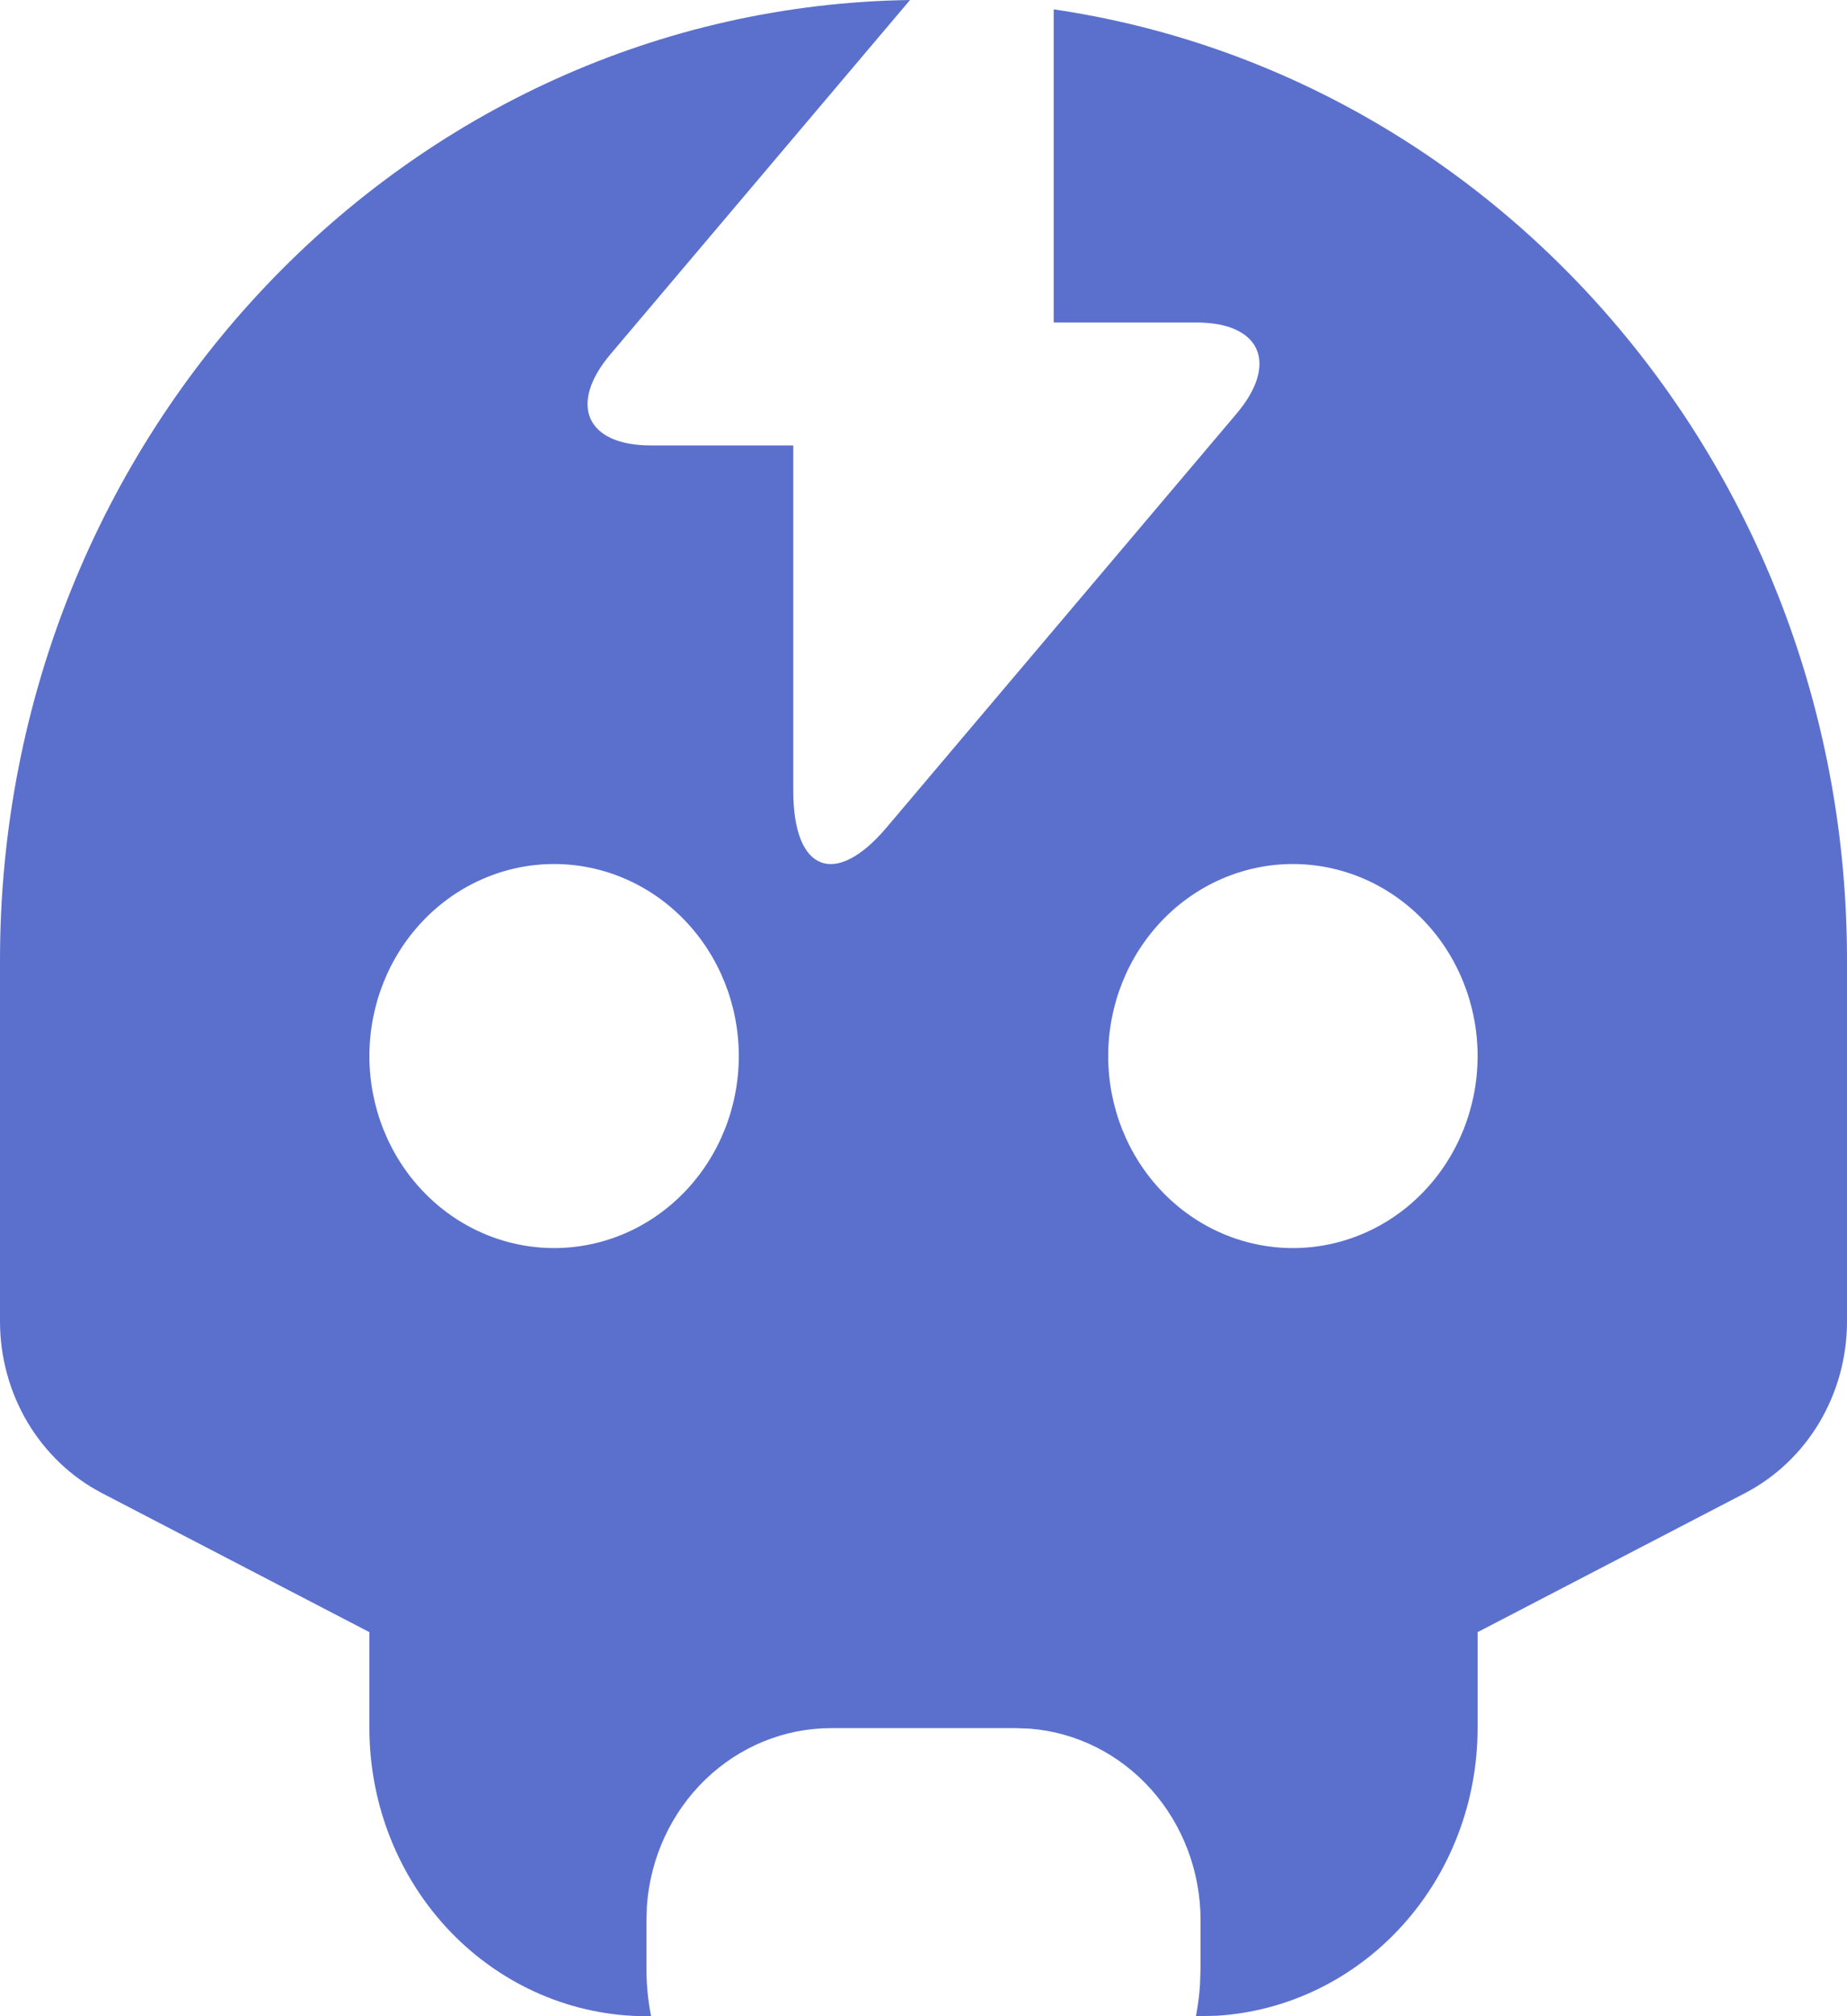 <svg width="44" height="48" viewBox="0 0 44 48" fill="none" xmlns="http://www.w3.org/2000/svg">
<path fill-rule="evenodd" clip-rule="evenodd" d="M25.102 7.678H28.501C30.041 7.678 30.47 8.661 29.447 9.861L21.12 19.701C19.899 21.142 18.898 20.753 18.898 18.833V10.604H15.499C13.959 10.604 13.53 9.621 14.553 8.421L21.679 0C9.676 0.178 4.79985e-07 10.343 4.79985e-07 22.856V31.457C-0 32.307 0.227 33.14 0.657 33.863C1.087 34.585 1.702 35.169 2.433 35.549L8.8 38.857V41.142C8.8 42.961 9.495 44.706 10.733 45.992C11.971 47.278 13.65 48 15.4 48H15.51C15.437 47.632 15.4 47.248 15.4 46.857V45.714L15.411 45.371C15.494 44.221 15.993 43.146 16.807 42.362C17.621 41.578 18.69 41.142 19.8 41.142H24.2L24.53 41.154C25.637 41.24 26.672 41.758 27.426 42.604C28.181 43.45 28.6 44.561 28.6 45.714V46.857L28.587 47.246C28.571 47.499 28.538 47.751 28.49 48L28.987 47.989C30.668 47.886 32.247 47.12 33.402 45.847C34.557 44.575 35.2 42.892 35.2 41.142V38.857L41.567 35.549C42.298 35.169 42.913 34.586 43.343 33.864C43.772 33.141 44 32.309 44 31.46V22.856C44 11.325 35.784 1.789 25.102 0.223V7.678ZM10.089 21.909C10.914 21.052 12.033 20.57 13.2 20.57C14.367 20.57 15.486 21.052 16.311 21.909C17.136 22.766 17.6 23.929 17.6 25.142C17.6 26.354 17.136 27.517 16.311 28.374C15.486 29.232 14.367 29.713 13.2 29.713C12.033 29.713 10.914 29.232 10.089 28.374C9.264 27.517 8.8 26.354 8.8 25.142C8.8 23.929 9.264 22.766 10.089 21.909ZM27.689 21.909C28.514 21.052 29.633 20.57 30.8 20.57C31.967 20.57 33.086 21.052 33.911 21.909C34.736 22.766 35.2 23.929 35.2 25.142C35.2 26.354 34.736 27.517 33.911 28.374C33.086 29.232 31.967 29.713 30.8 29.713C29.633 29.713 28.514 29.232 27.689 28.374C26.864 27.517 26.4 26.354 26.4 25.142C26.4 23.929 26.864 22.766 27.689 21.909Z" fill="#5B70CD"/>
</svg>
